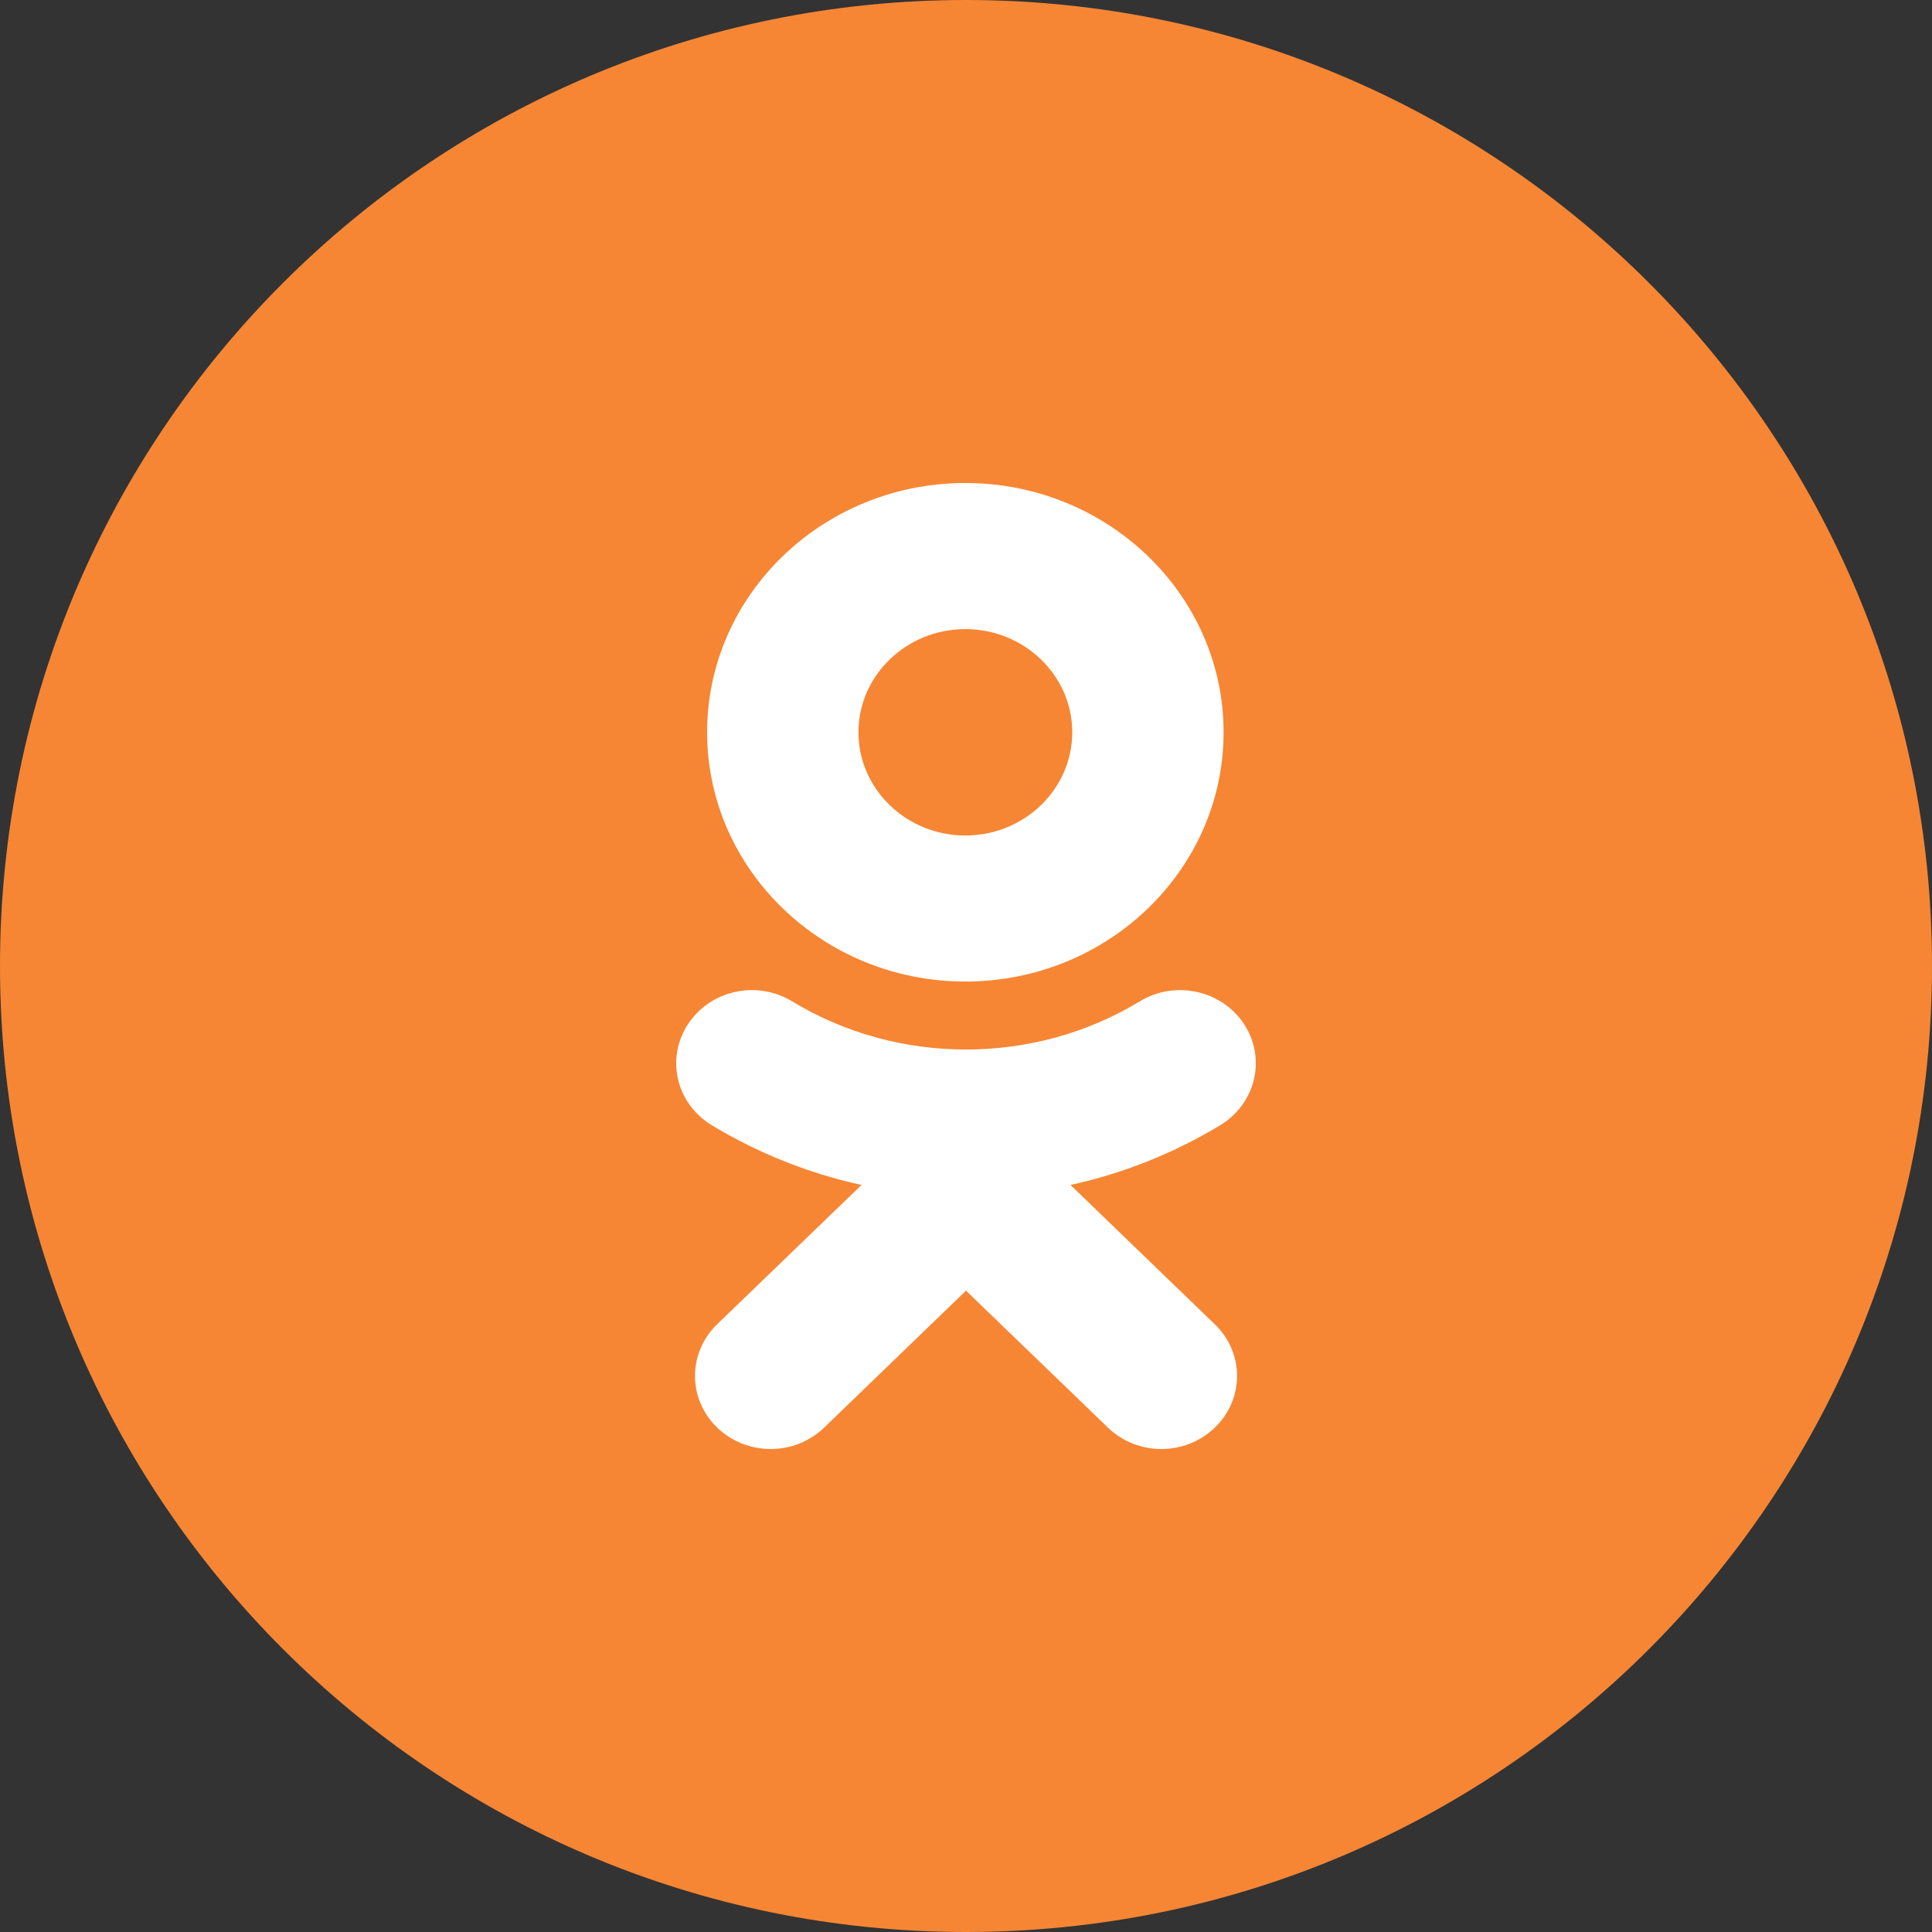 <svg width="24" height="24" viewBox="0 0 24 24" fill="none" xmlns="http://www.w3.org/2000/svg">
<rect x="0" y="0" width="24" height="24" fill="#333333" stroke="none"/>
<path d="M0 12C0 5.373 5.373 0 12 0C18.627 0 24 5.373 24 12C24 18.627 18.627 24 12 24C5.373 24 0 18.627 0 12Z" fill="#F68634"/>
<path d="M13.298 14.72L15.091 16.451C15.459 16.805 15.459 17.38 15.091 17.734C14.724 18.089 14.13 18.089 13.763 17.734L12 16.033L10.238 17.734C10.054 17.911 9.814 18 9.573 18C9.333 18 9.092 17.911 8.909 17.734C8.542 17.38 8.542 16.806 8.908 16.451L10.702 14.72C10.049 14.577 9.419 14.327 8.839 13.976C8.4 13.708 8.268 13.149 8.545 12.725C8.821 12.3 9.401 12.172 9.84 12.439C11.154 13.237 12.845 13.237 14.159 12.439C14.599 12.172 15.179 12.3 15.456 12.725C15.732 13.148 15.6 13.708 15.161 13.976C14.581 14.327 13.951 14.577 13.298 14.72Z" fill="white"/>
<path fill-rule="evenodd" clip-rule="evenodd" d="M8.784 9.097C8.784 10.804 10.223 12.193 11.992 12.193C13.761 12.193 15.2 10.804 15.2 9.097C15.2 7.389 13.761 6 11.992 6C10.223 6 8.784 7.389 8.784 9.097ZM13.32 9.097C13.32 8.39 12.724 7.815 11.992 7.815C11.26 7.815 10.664 8.39 10.664 9.097C10.664 9.803 11.26 10.379 11.992 10.379C12.724 10.379 13.32 9.803 13.32 9.097Z" fill="white"/>
</svg>
